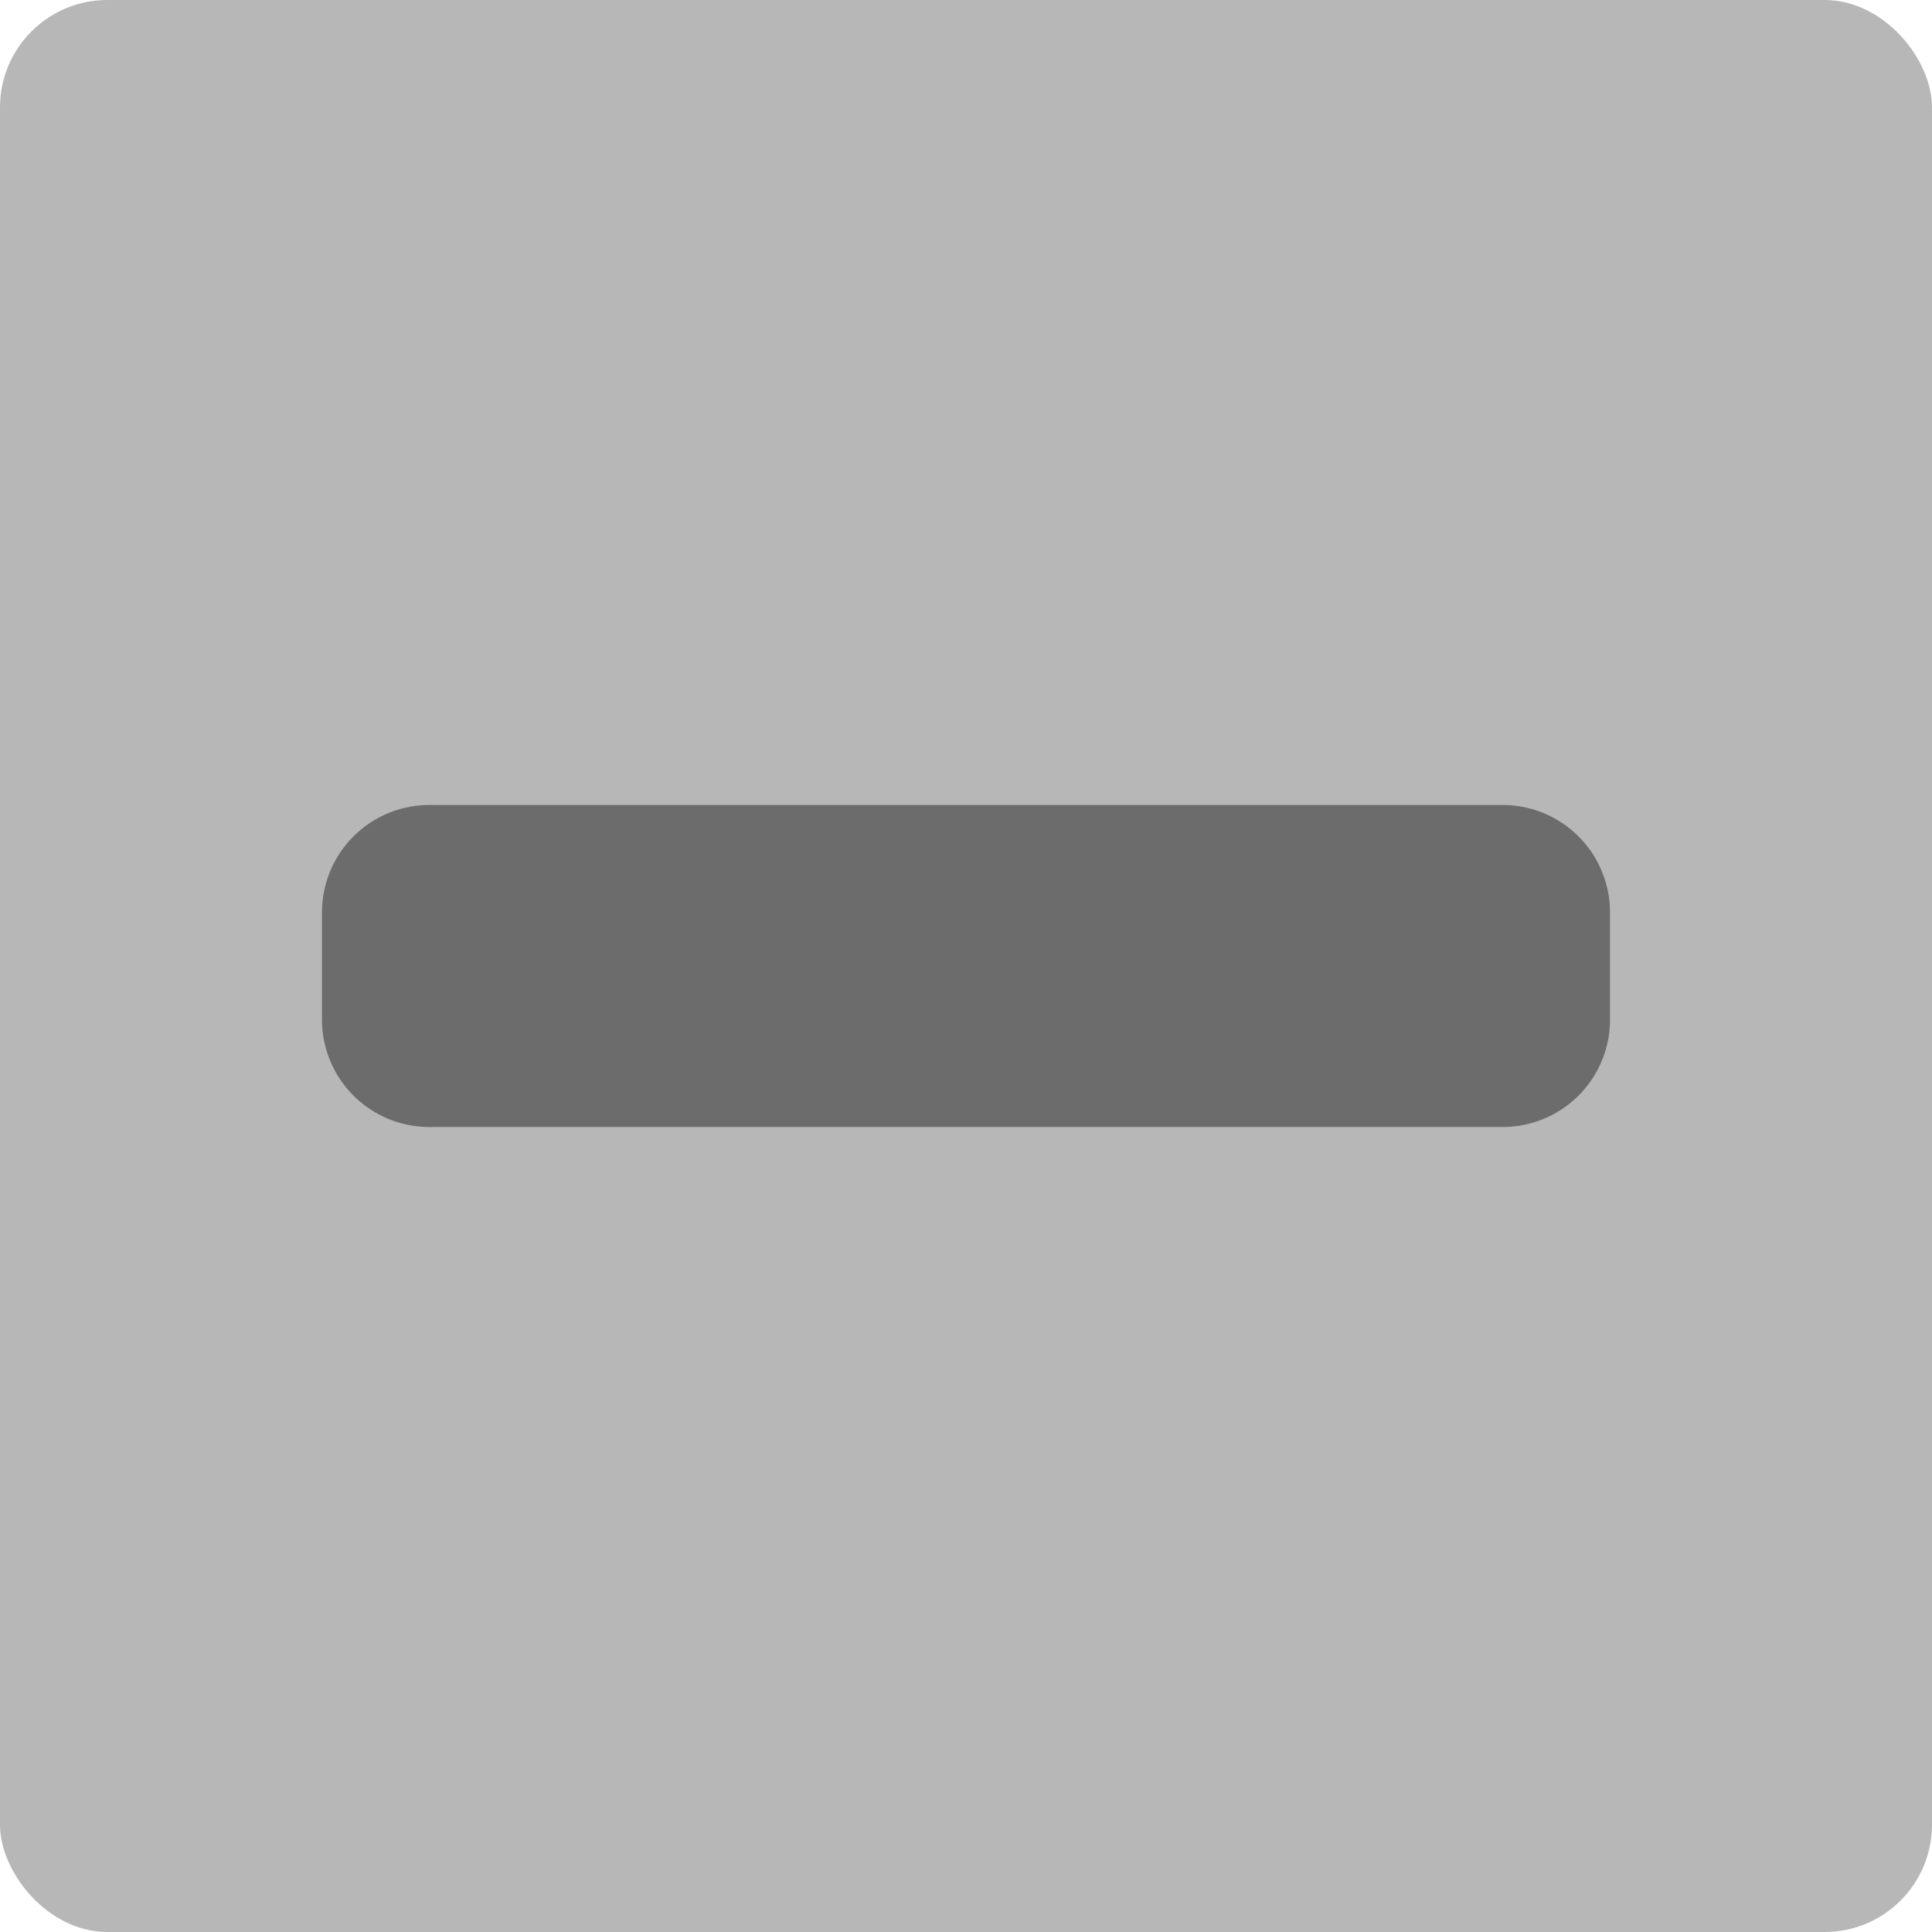 <svg xmlns="http://www.w3.org/2000/svg" width="18" height="18" viewBox="0 0 18 18">
  <rect id="Rectangle_60576" data-name="Rectangle 60576" width="18" height="18" rx="1" fill="#b7b7b7"/>
  <path id="plus" d="M12,37.5H2a1,1,0,0,0-1,1v1a1,1,0,0,0,1,1H12a1,1,0,0,0,1-1v-1A1,1,0,0,0,12,37.5Z" transform="translate(2 -30)" fill="#6c6c6c" stroke="rgba(0,0,0,0)" stroke-miterlimit="10" stroke-width="1"/>
</svg>
